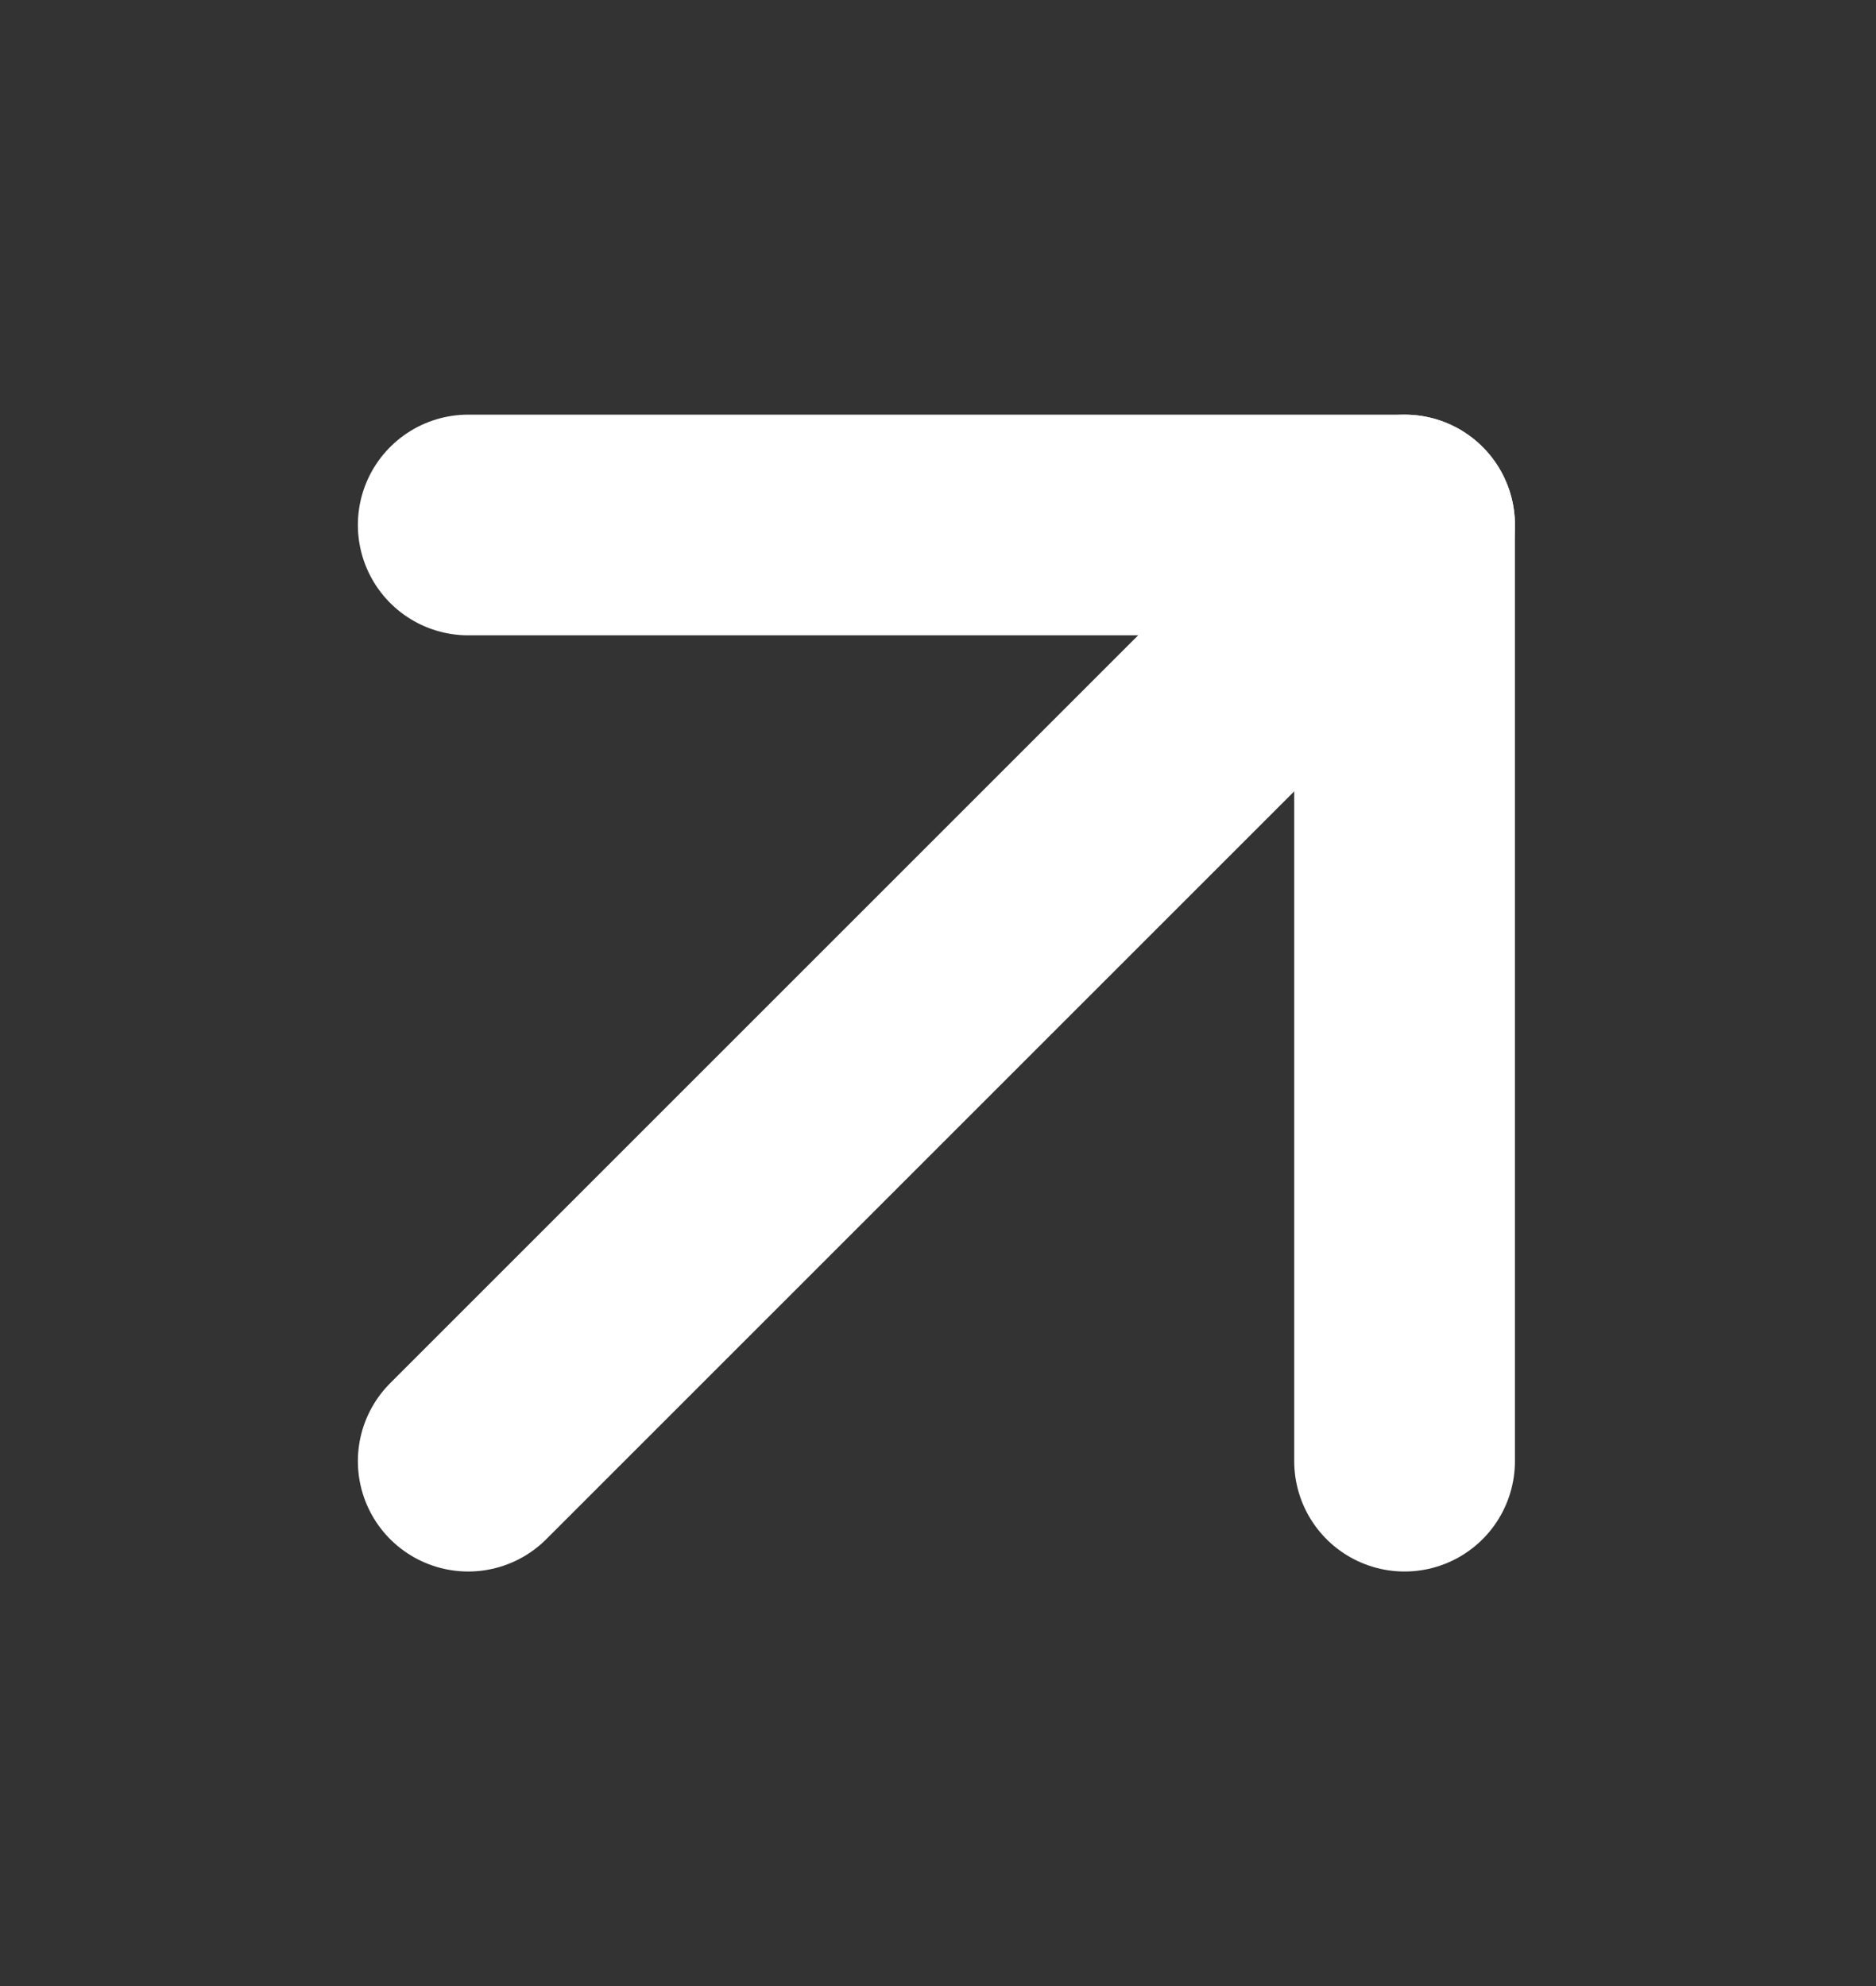 <svg width="17" height="18" viewBox="0 0 17 18" fill="none" xmlns="http://www.w3.org/2000/svg">
<rect x="0" y="0" width="17" height="18" fill="#333333" stroke="none"/>
<path d="M4.243 13.243L12.728 4.758" stroke="white" stroke-width="2" stroke-linecap="round" stroke-linejoin="round"/>
<path d="M4.243 4.758H12.728V13.243" stroke="white" stroke-width="2" stroke-linecap="round" stroke-linejoin="round"/>
</svg>
